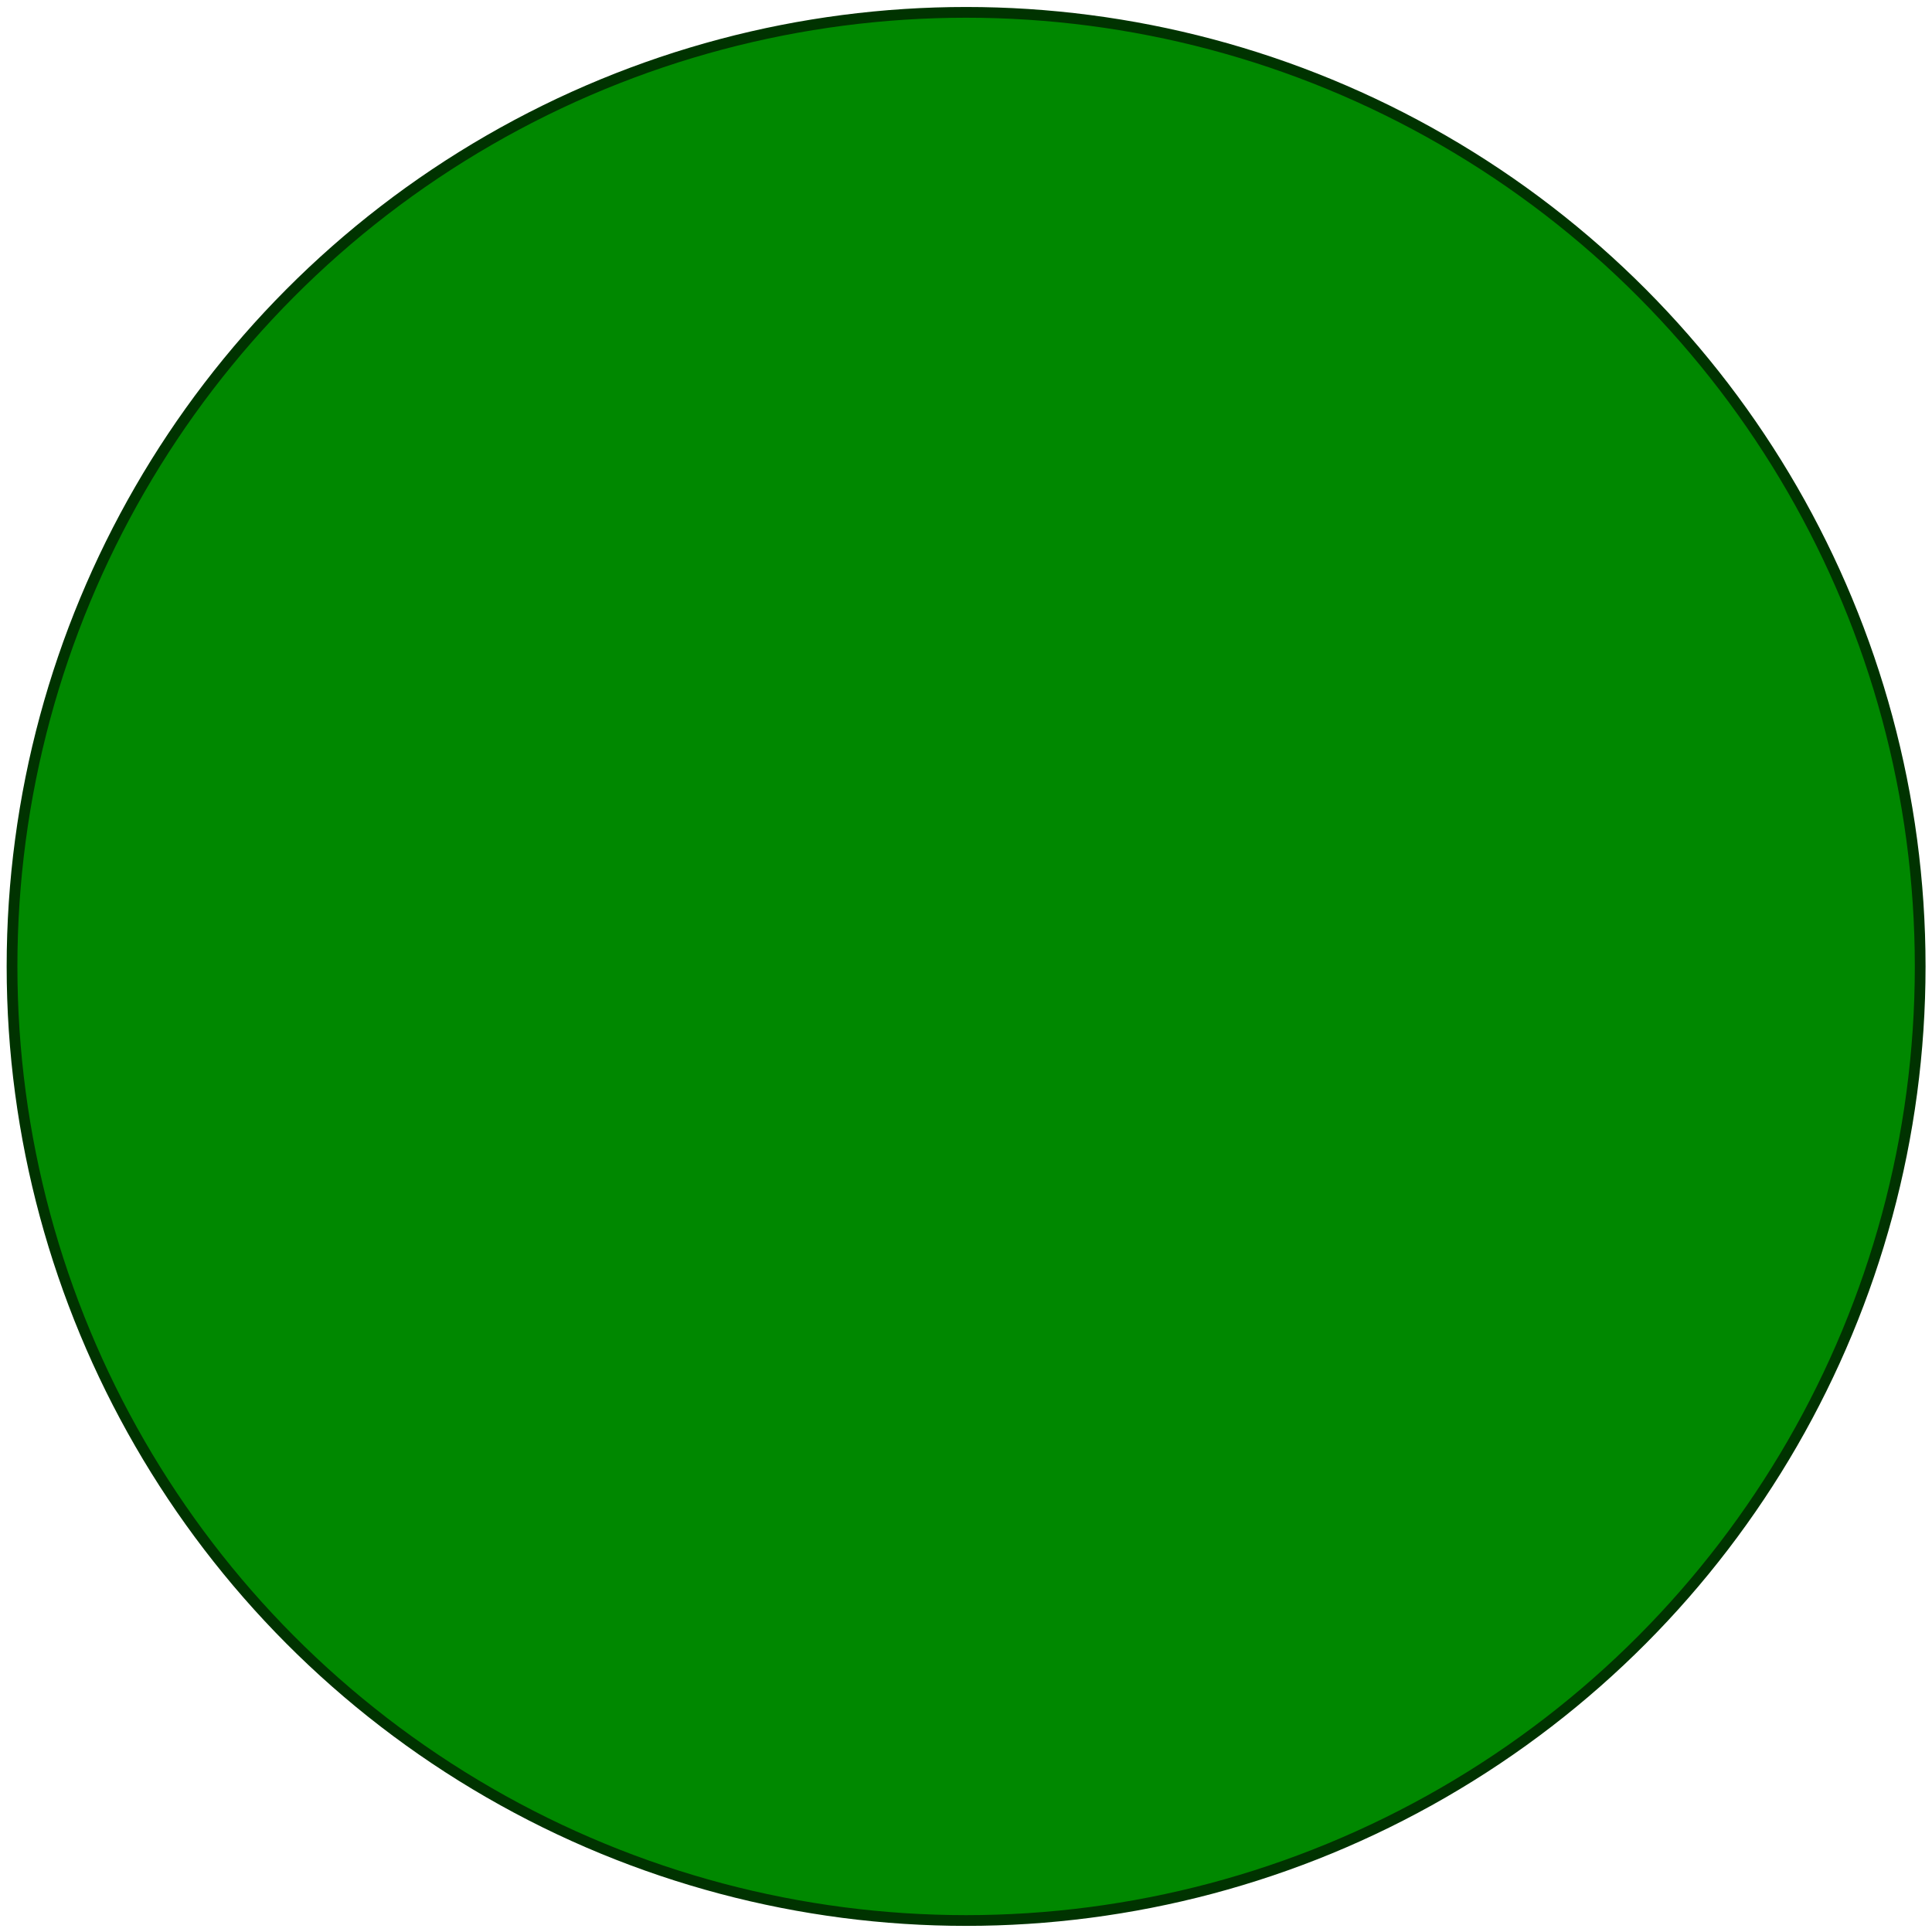 <?xml version="1.0" encoding="utf-8"?>
<!-- Generator: Adobe Illustrator 15.0.0, SVG Export Plug-In  -->
<!DOCTYPE svg PUBLIC "-//W3C//DTD SVG 1.1//EN" "http://www.w3.org/Graphics/SVG/1.1/DTD/svg11.dtd">
<svg version="1.1"
	 xmlns="http://www.w3.org/2000/svg" xmlns:xlink="http://www.w3.org/1999/xlink" xmlns:a="http://ns.adobe.com/AdobeSVGViewerExtensions/3.0/"
	 x="0px" y="0px" width="540px" height="540px" viewBox="-0.363 -0.454 540 540"
	 overflow="visible" enable-background="new -0.363 -0.454 540 540" xml:space="preserve">
<defs>
</defs>
<circle fill="#008800" stroke="#003300" stroke-width="3" stroke-miterlimit="10" cx="269.667" cy="269.667" r="266.667"/>
</svg>
